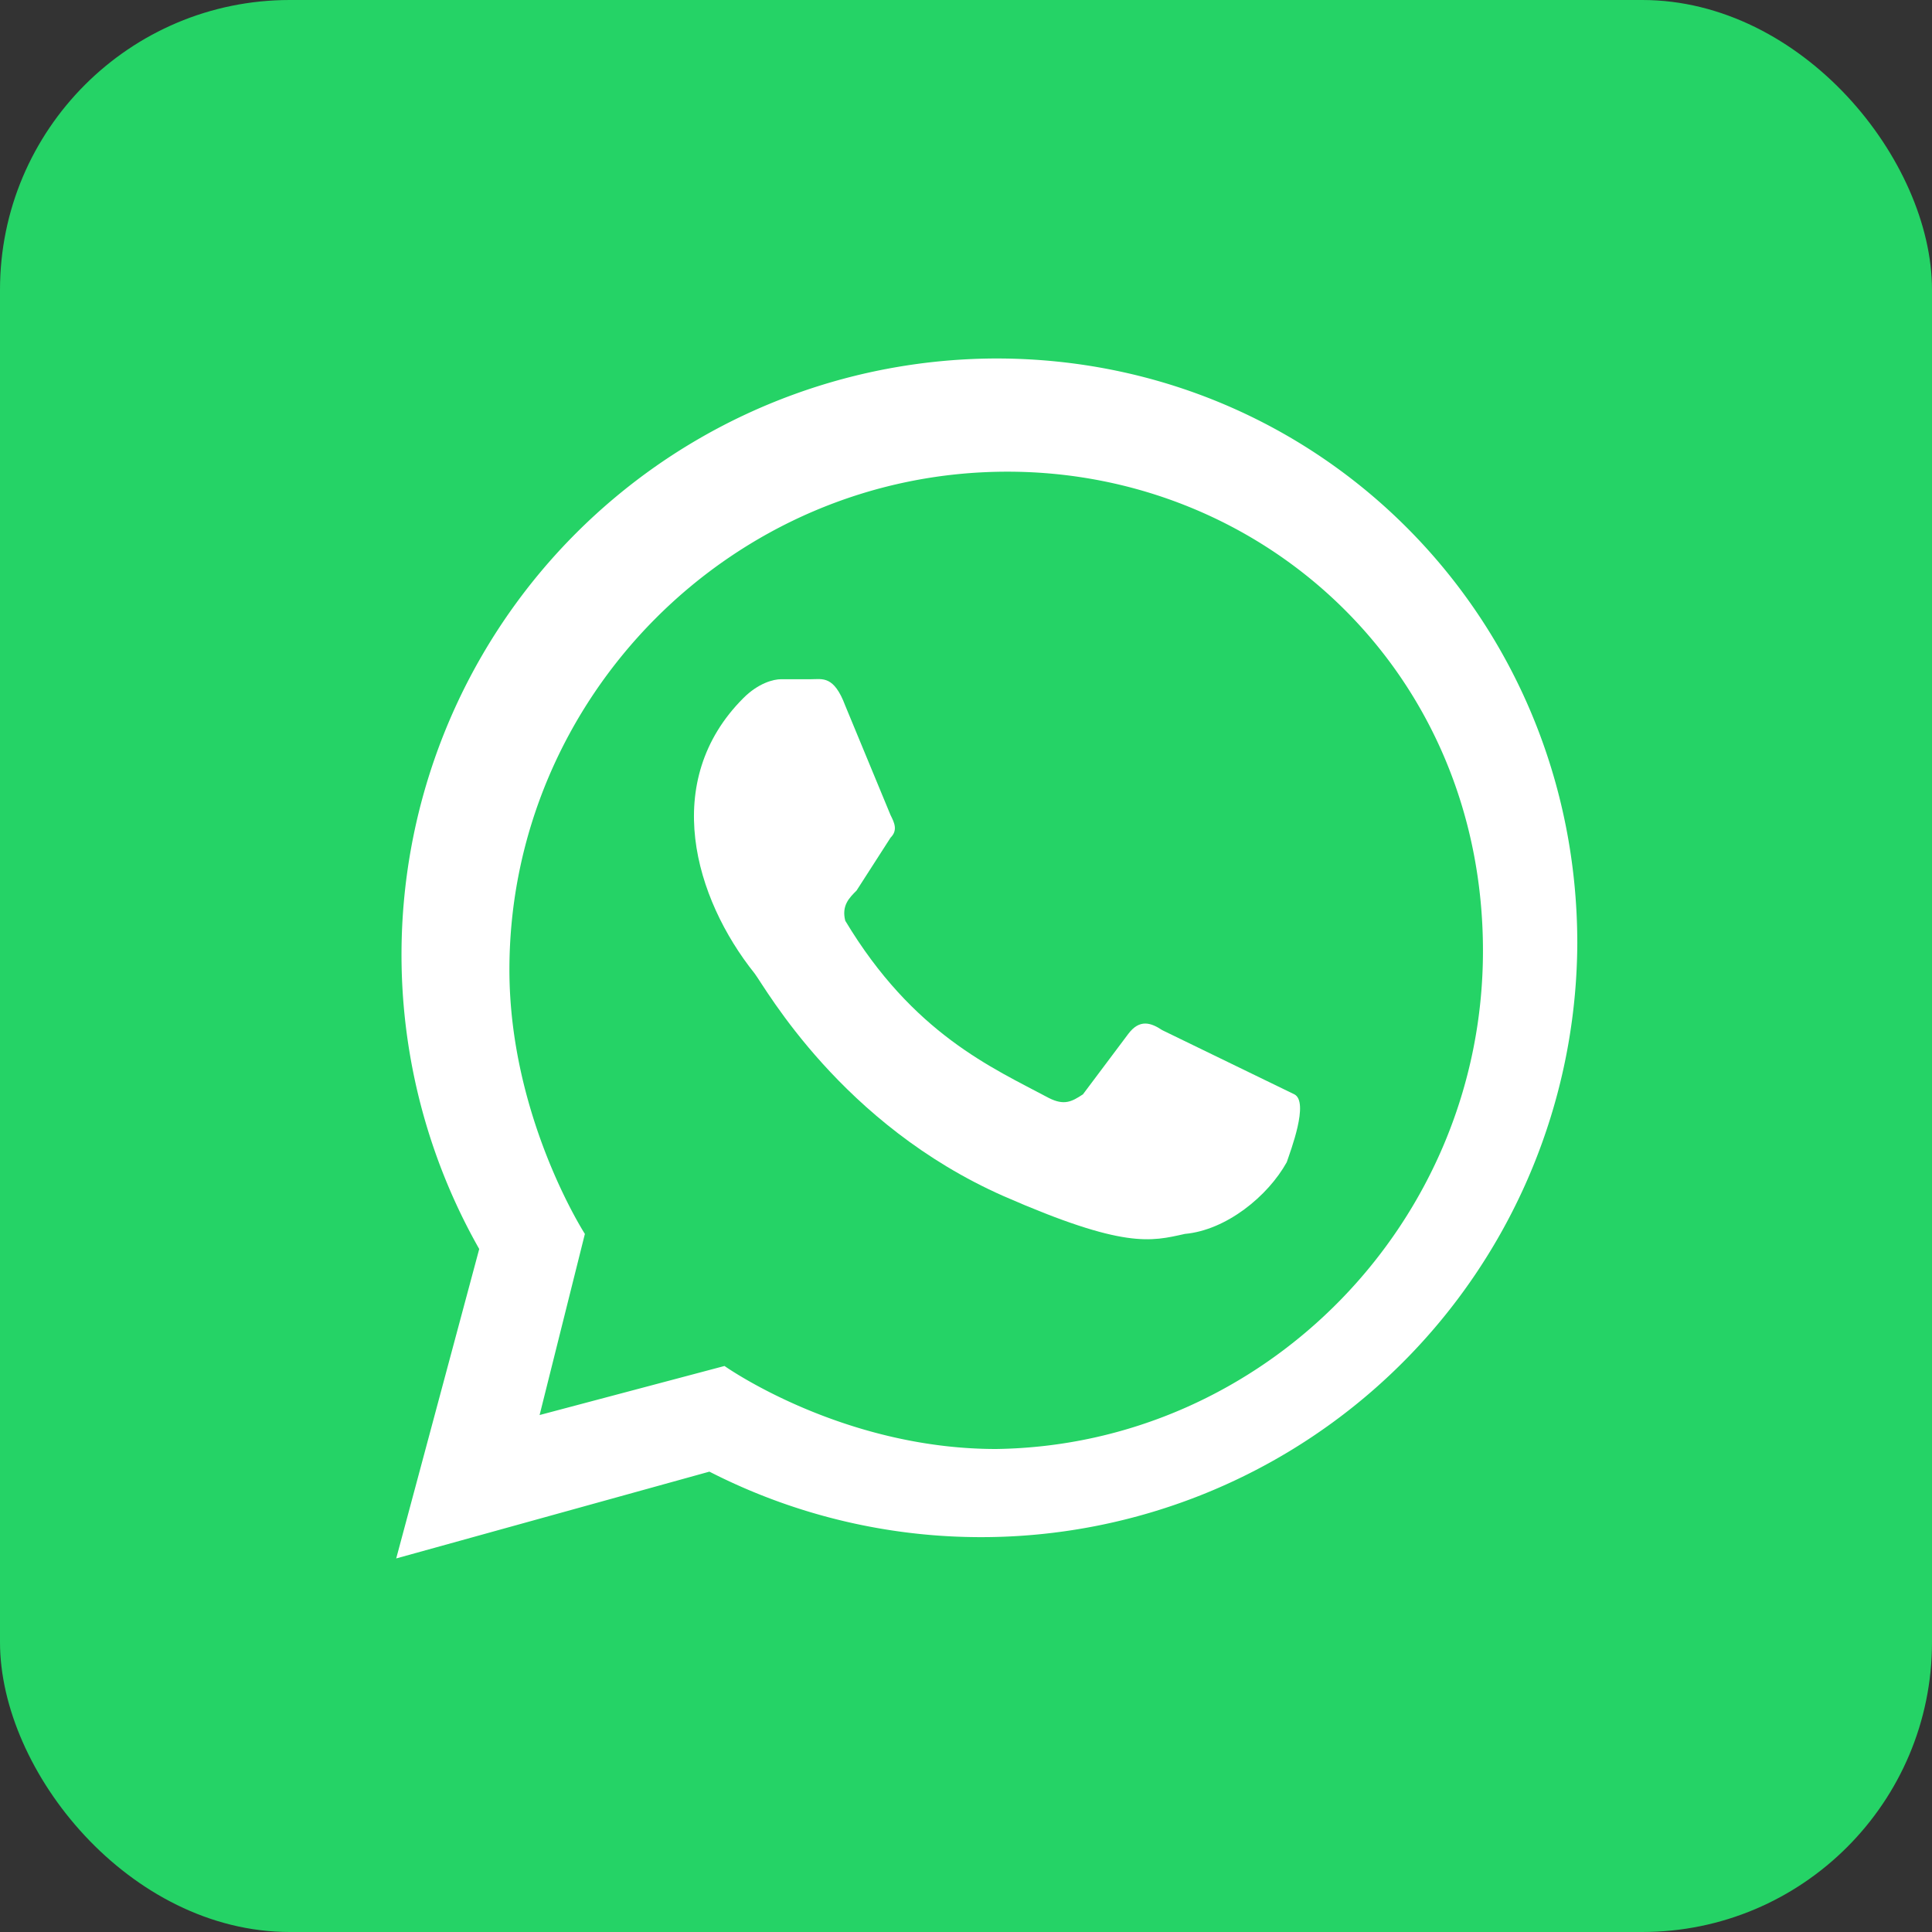 <?xml version="1.0" encoding="UTF-8"?>
<svg xmlns="http://www.w3.org/2000/svg" viewBox="0 0 512 512" width="192" height="192">
  <rect x="0" y="0" width="512" height="512" fill="#333333" stroke="none"/>
  <rect width="512" height="512" rx="15%" fill="#25d366"/>
  <path fill="#fff" d="M308 273c-3-2-6-3-9 1l-12 16c-3 2-5 3-9 1-15-8-36-17-54-47-1-4 1-6 3-8l9-14c2-2 1-4 0-6l-12-29c-3-8-6-7-9-7h-8c-2 0-6 1-10 5-22 22-13 53 3 73 3 4 23 40 66 59 32 14 39 12 48 10 11-1 22-10 27-19 1-3 6-16 2-18"/>
  <path fill="#fff" d="M264 384c-41 0-72-22-72-22l-49 13 12-48s-20-31-20-70c0-72 59-132 132-132 68 0 126 53 126 127 0 72-58 131-129 132m-159 29l83-23a158 158 0 0 0 230-140c0-86-68-155-154-155a158 158 0 0 0-137 236"/>
</svg>